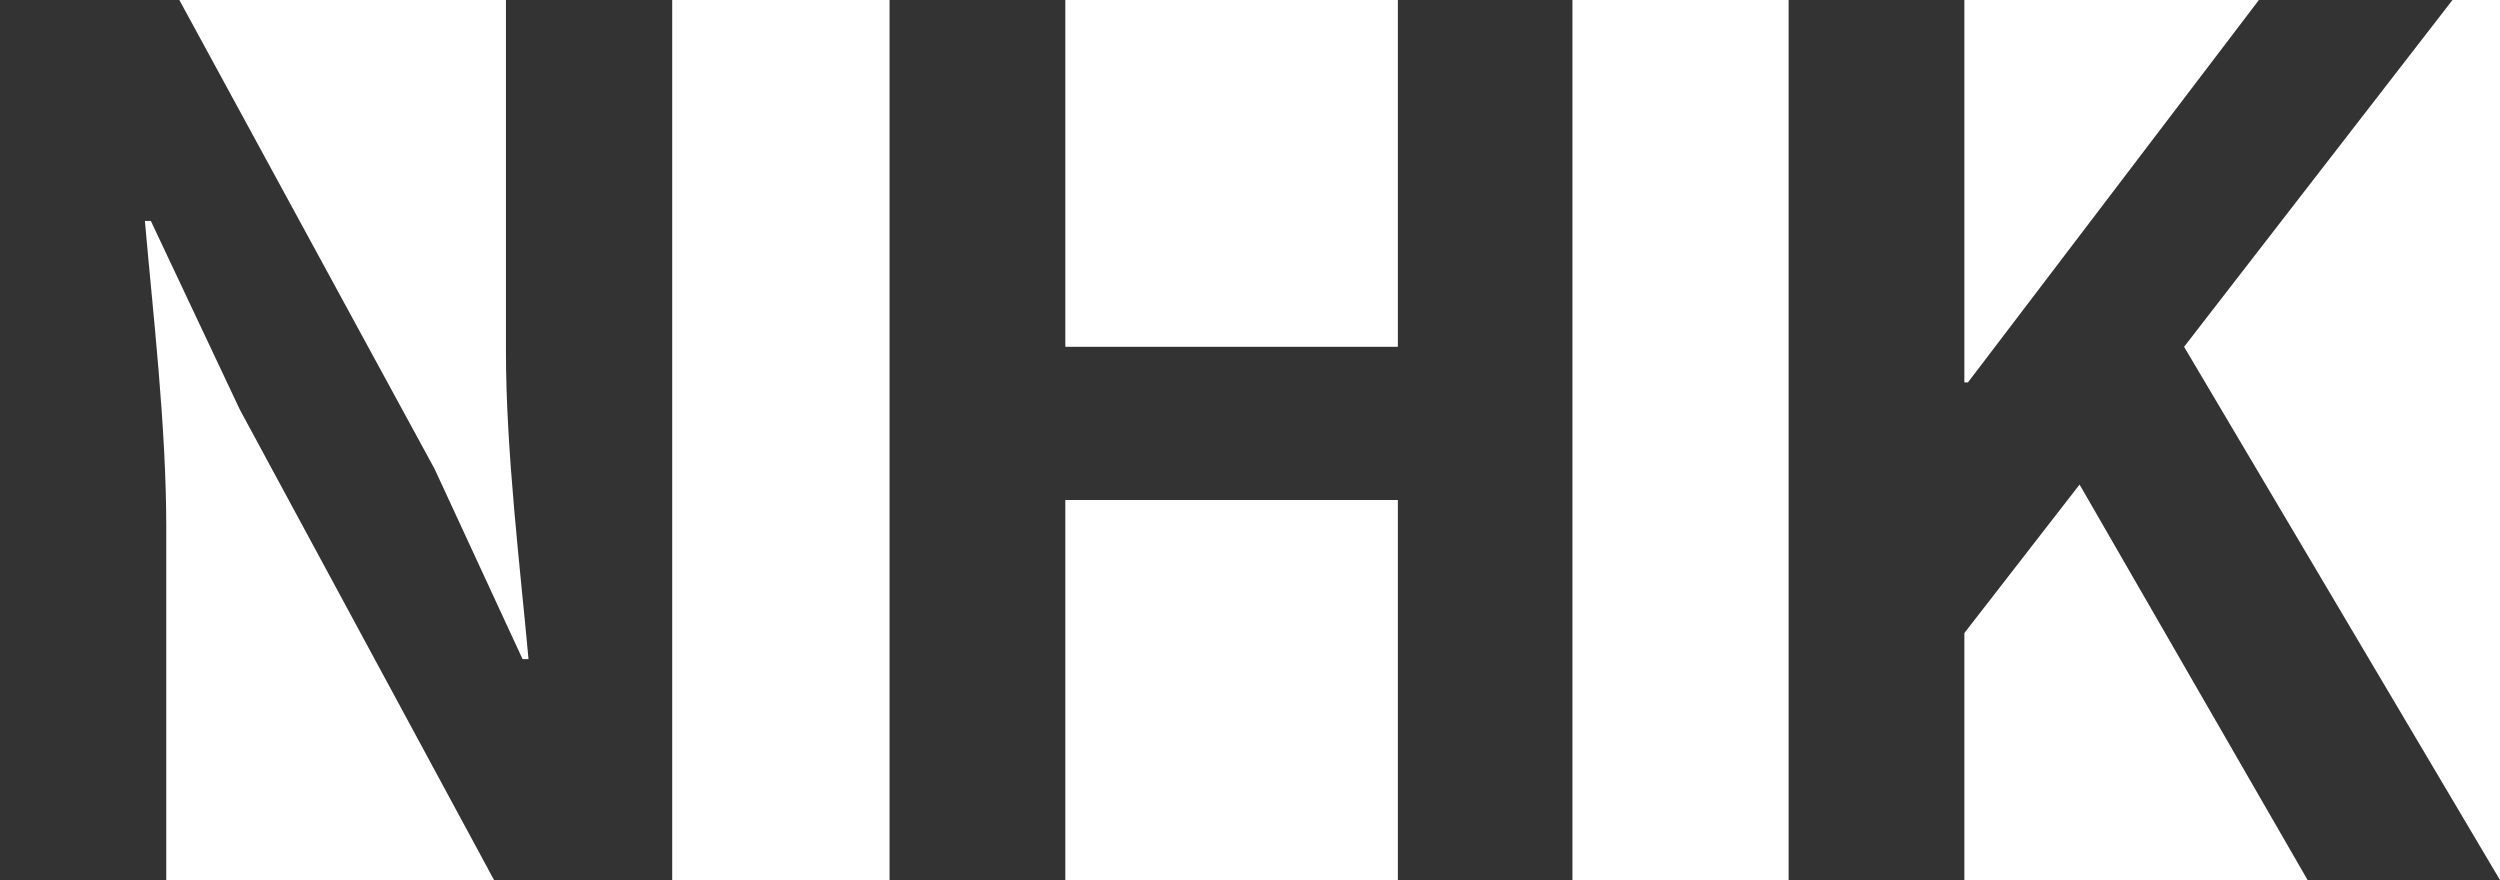 <svg xmlns="http://www.w3.org/2000/svg" width="63.15" height="22.23" viewBox="0 0 63.15 22.23">
  <path id="パス_3147" data-name="パス 3147" d="M2.73,0h4.2V-8.91c0-2.55-.33-5.34-.54-7.74h.15l2.25,4.77L15.21,0h4.5V-22.23h-4.2v8.88c0,2.52.36,5.46.57,7.77h-.15l-2.22-4.8L7.26-22.23H2.73ZM25.2,0h4.44V-9.6h8.4V0h4.41V-22.23H38.04v8.76h-8.4v-8.76H25.2ZM47.91,0h4.44V-6.24l2.91-3.75L61.02,0h4.86L57.9-13.47l6.78-8.76H59.79l-7.35,9.66h-.09v-9.66H47.91Z" transform="translate(-2.73 22.23)" fill="#333"/>
</svg>

